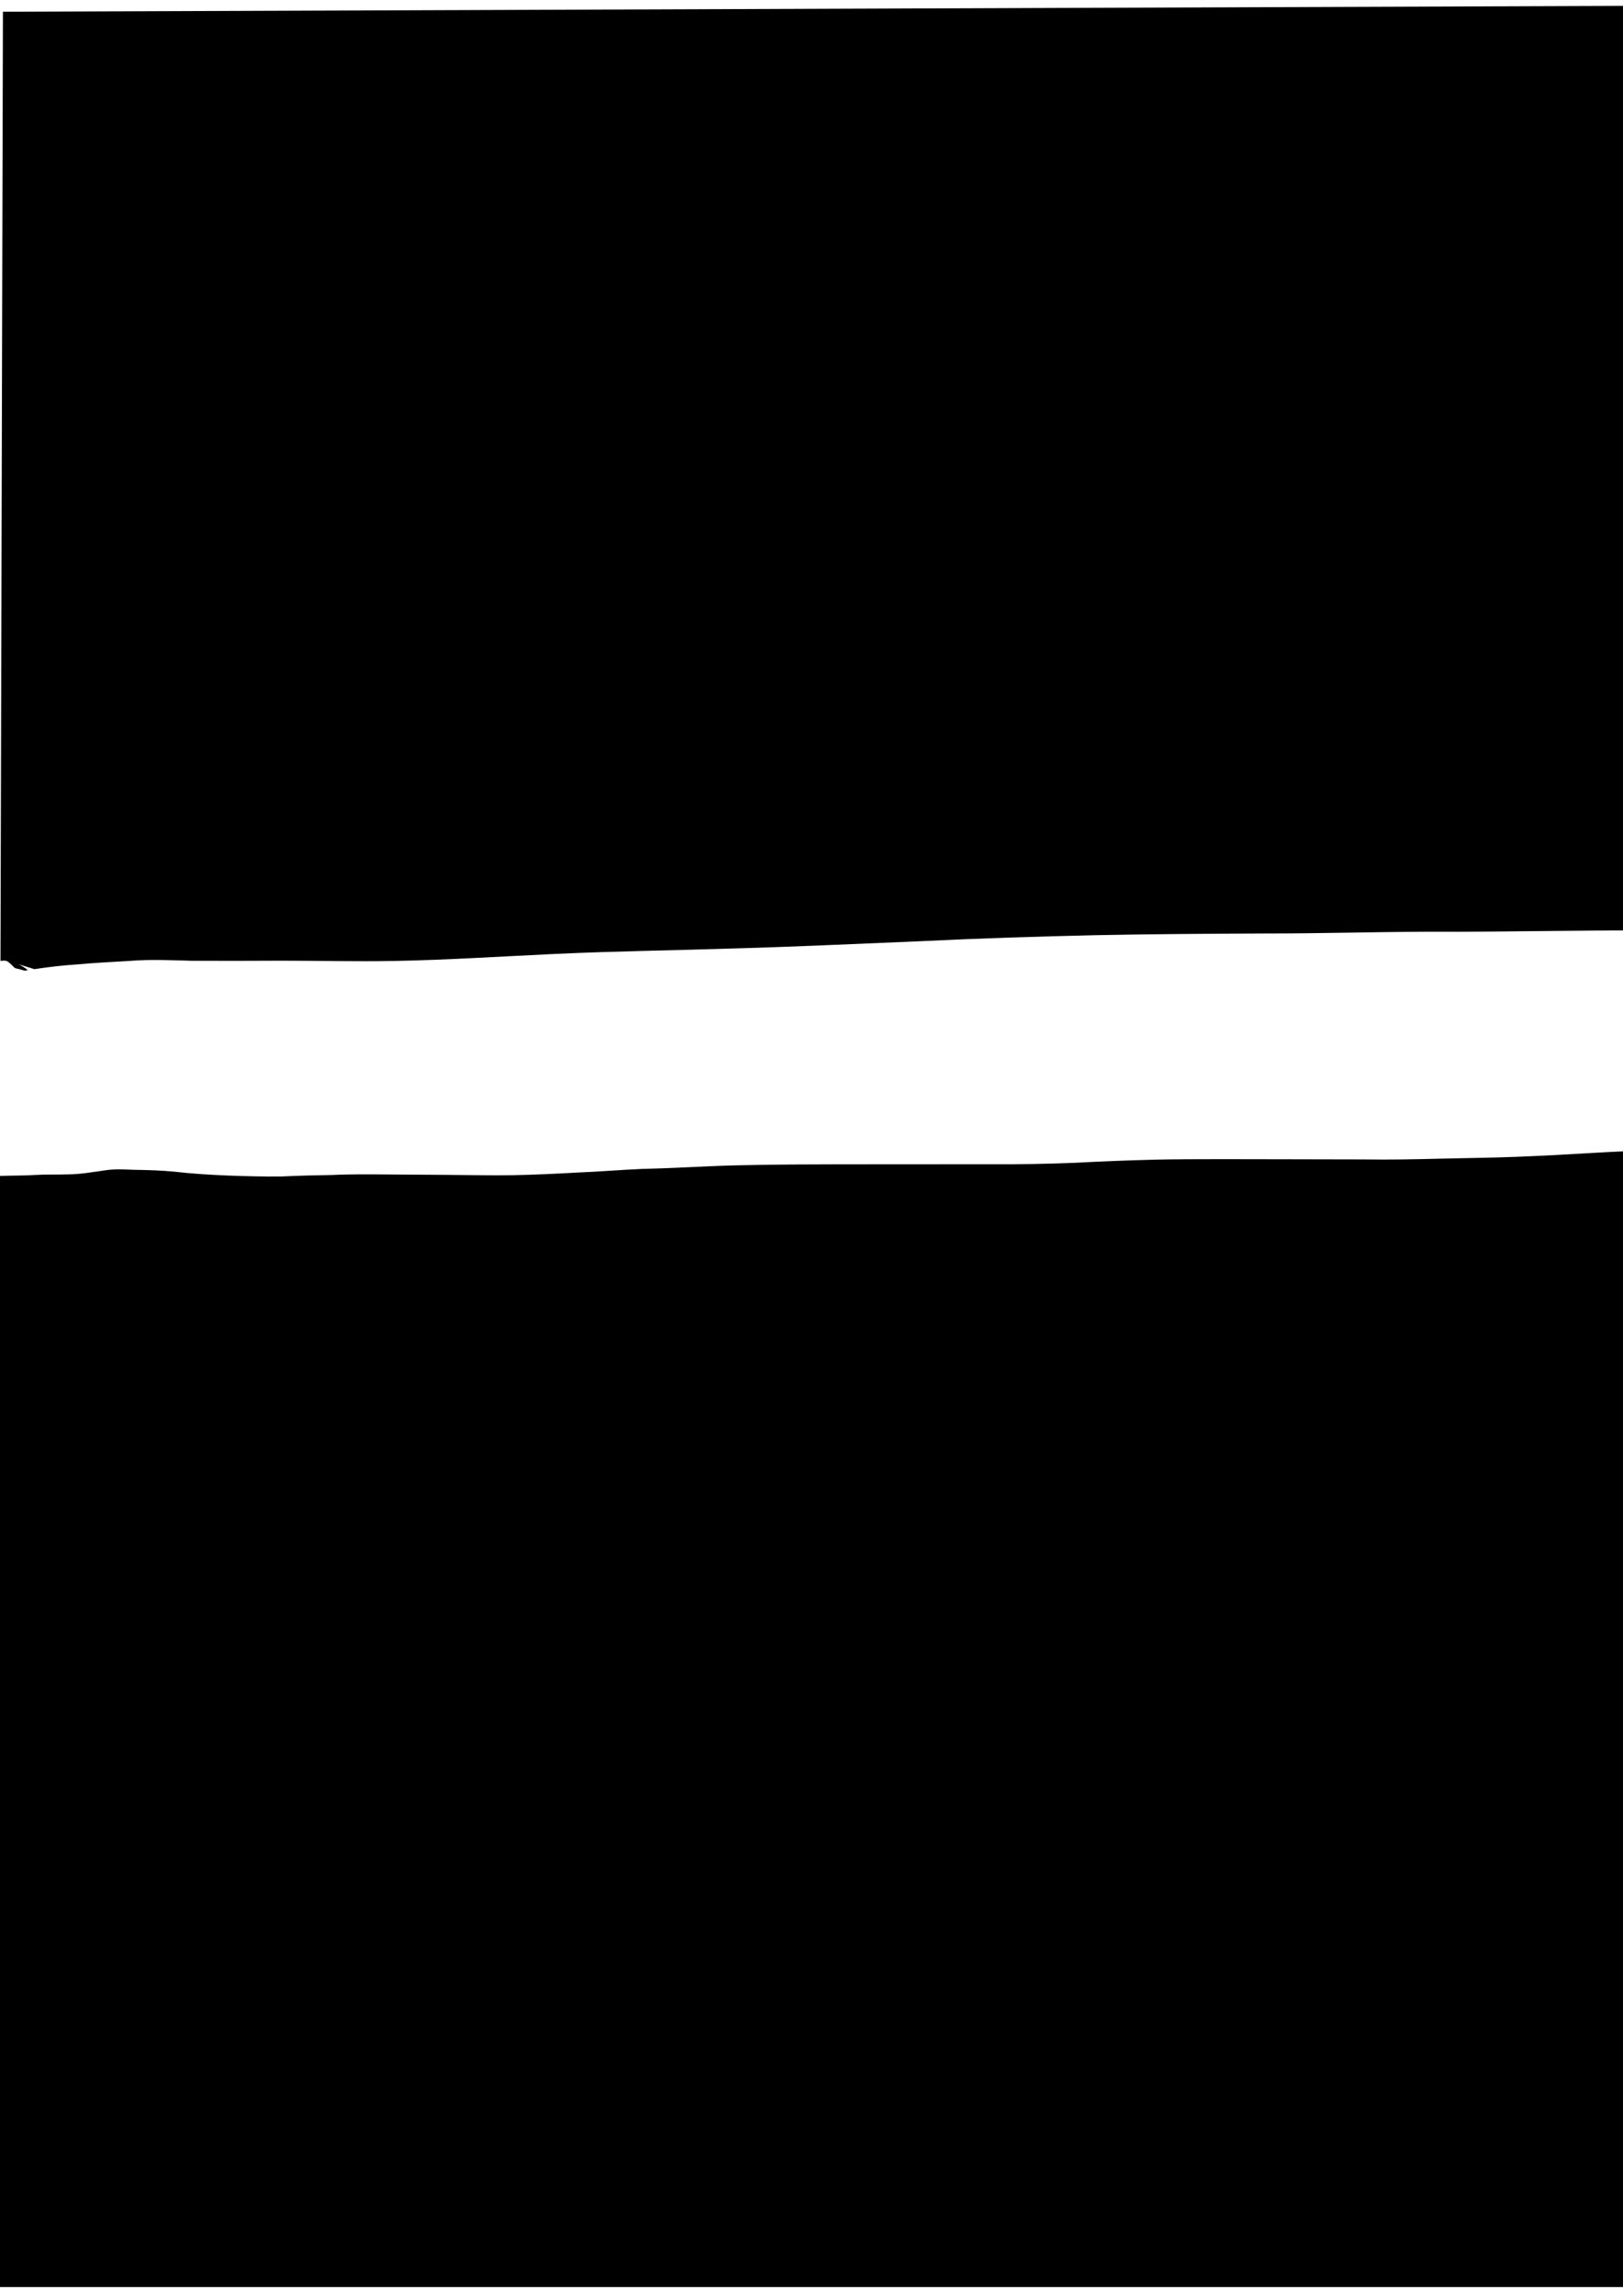 <?xml version="1.0" encoding="UTF-8" standalone="no"?>
<!-- Created with Inkscape (http://www.inkscape.org/) -->

<svg
   width="210mm"
   height="297mm"
   viewBox="0 0 210 297"
   version="1.1"
   id="svg1"
   xmlns="http://www.w3.org/2000/svg"
   xmlns:svg="http://www.w3.org/2000/svg">
  <defs
     id="defs1" />
  <path
     id="path31"
     style="fill:#000000;fill-opacity:1;stroke-width:0.265"
     d="M 210.517,0.759 0.379,1.517 0.064,124.312 c 0.52,-0.052 0.789,-0.115 1.171,0.275 0.269,0.173 0.465,0.506 0.754,0.669 0.403,0.081 0.797,0.2 1.191,0.318 0.144,-0.025 0.289,-0.043 0.433,-0.067 -0.356,-0.284 -0.747,-0.539 -1.173,-0.757 0.67,0.208 1.342,0.412 2.011,0.626 1.76,-0.268 3.527,-0.483 5.303,-0.596 2.311,-0.208 4.626,-0.341 6.943,-0.465 2.722,-0.232 5.452,-0.09 8.177,-0.026 3.851,0.014 7.702,0.014 11.553,-0.01 4.864,-0.001 9.725,0.127 14.589,0.034 6.903,-0.125 13.793,-0.581 20.688,-0.902 7.903,-0.372 15.815,-0.465 23.722,-0.727 7.88,-0.219 15.753,-0.606 23.63,-0.922 7.56,-0.374 15.125,-0.61 22.692,-0.78 7.35,-0.15 14.701,-0.19 22.051,-0.223 6.941,0.006 13.879,-0.2 20.819,-0.225 5.624,0.03 11.248,-0.055 16.871,-0.106 3.061,-0.037 6.122,-0.052 9.183,-0.066 z M 210.708,148.913 c -1.617,0.077 -3.234,0.148 -4.85,0.249 -3.212,0.195 -6.426,0.364 -9.641,0.49 -3.251,0.13 -6.503,0.155 -9.755,0.236 -3.366,0.088 -6.73,0.156 -10.098,0.102 -3.06,-0.014 -6.119,-0.018 -9.179,-0.019 -2.964,-0.011 -5.929,-0.011 -8.893,-0.015 -2.963,0.004 -5.927,0.003 -8.889,0.065 -3.353,0.091 -6.705,0.207 -10.055,0.395 -3.824,0.161 -7.653,0.221 -11.48,0.198 -3.595,0.001 -7.19,0.001 -10.785,0.002 -3.131,0.001 -6.263,0.003 -9.394,0.01 -2.853,0.008 -5.706,0.017 -8.559,0.055 -2.679,0.042 -5.359,0.093 -8.036,0.225 -2.688,0.133 -5.376,0.246 -8.067,0.316 -2.759,0.119 -5.511,0.357 -8.271,0.464 -2.791,0.156 -5.581,0.291 -8.376,0.344 -2.687,0.049 -5.374,-0.021 -8.062,-0.036 -2.62,-0.018 -5.24,-0.038 -7.861,-0.055 -2.489,-0.014 -4.979,-0.055 -7.466,0.066 -2.188,0.033 -4.375,0.087 -6.561,0.191 -2.327,0.031 -4.654,-0.04 -6.98,-0.12 -2.291,-0.096 -4.58,-0.234 -6.858,-0.495 -1.752,-0.171 -3.51,-0.222 -5.27,-0.246 -1.215,-0.046 -2.44,-0.125 -3.647,0.057 -1.631,0.225 -3.261,0.53 -4.912,0.535 -1.376,0.046 -2.746,-0.013 -4.12,0.071 -1.55,0.101 -3.101,0.07 -4.652,0.129 L -0.379,295.863 H 210.897 Z" />
</svg>
